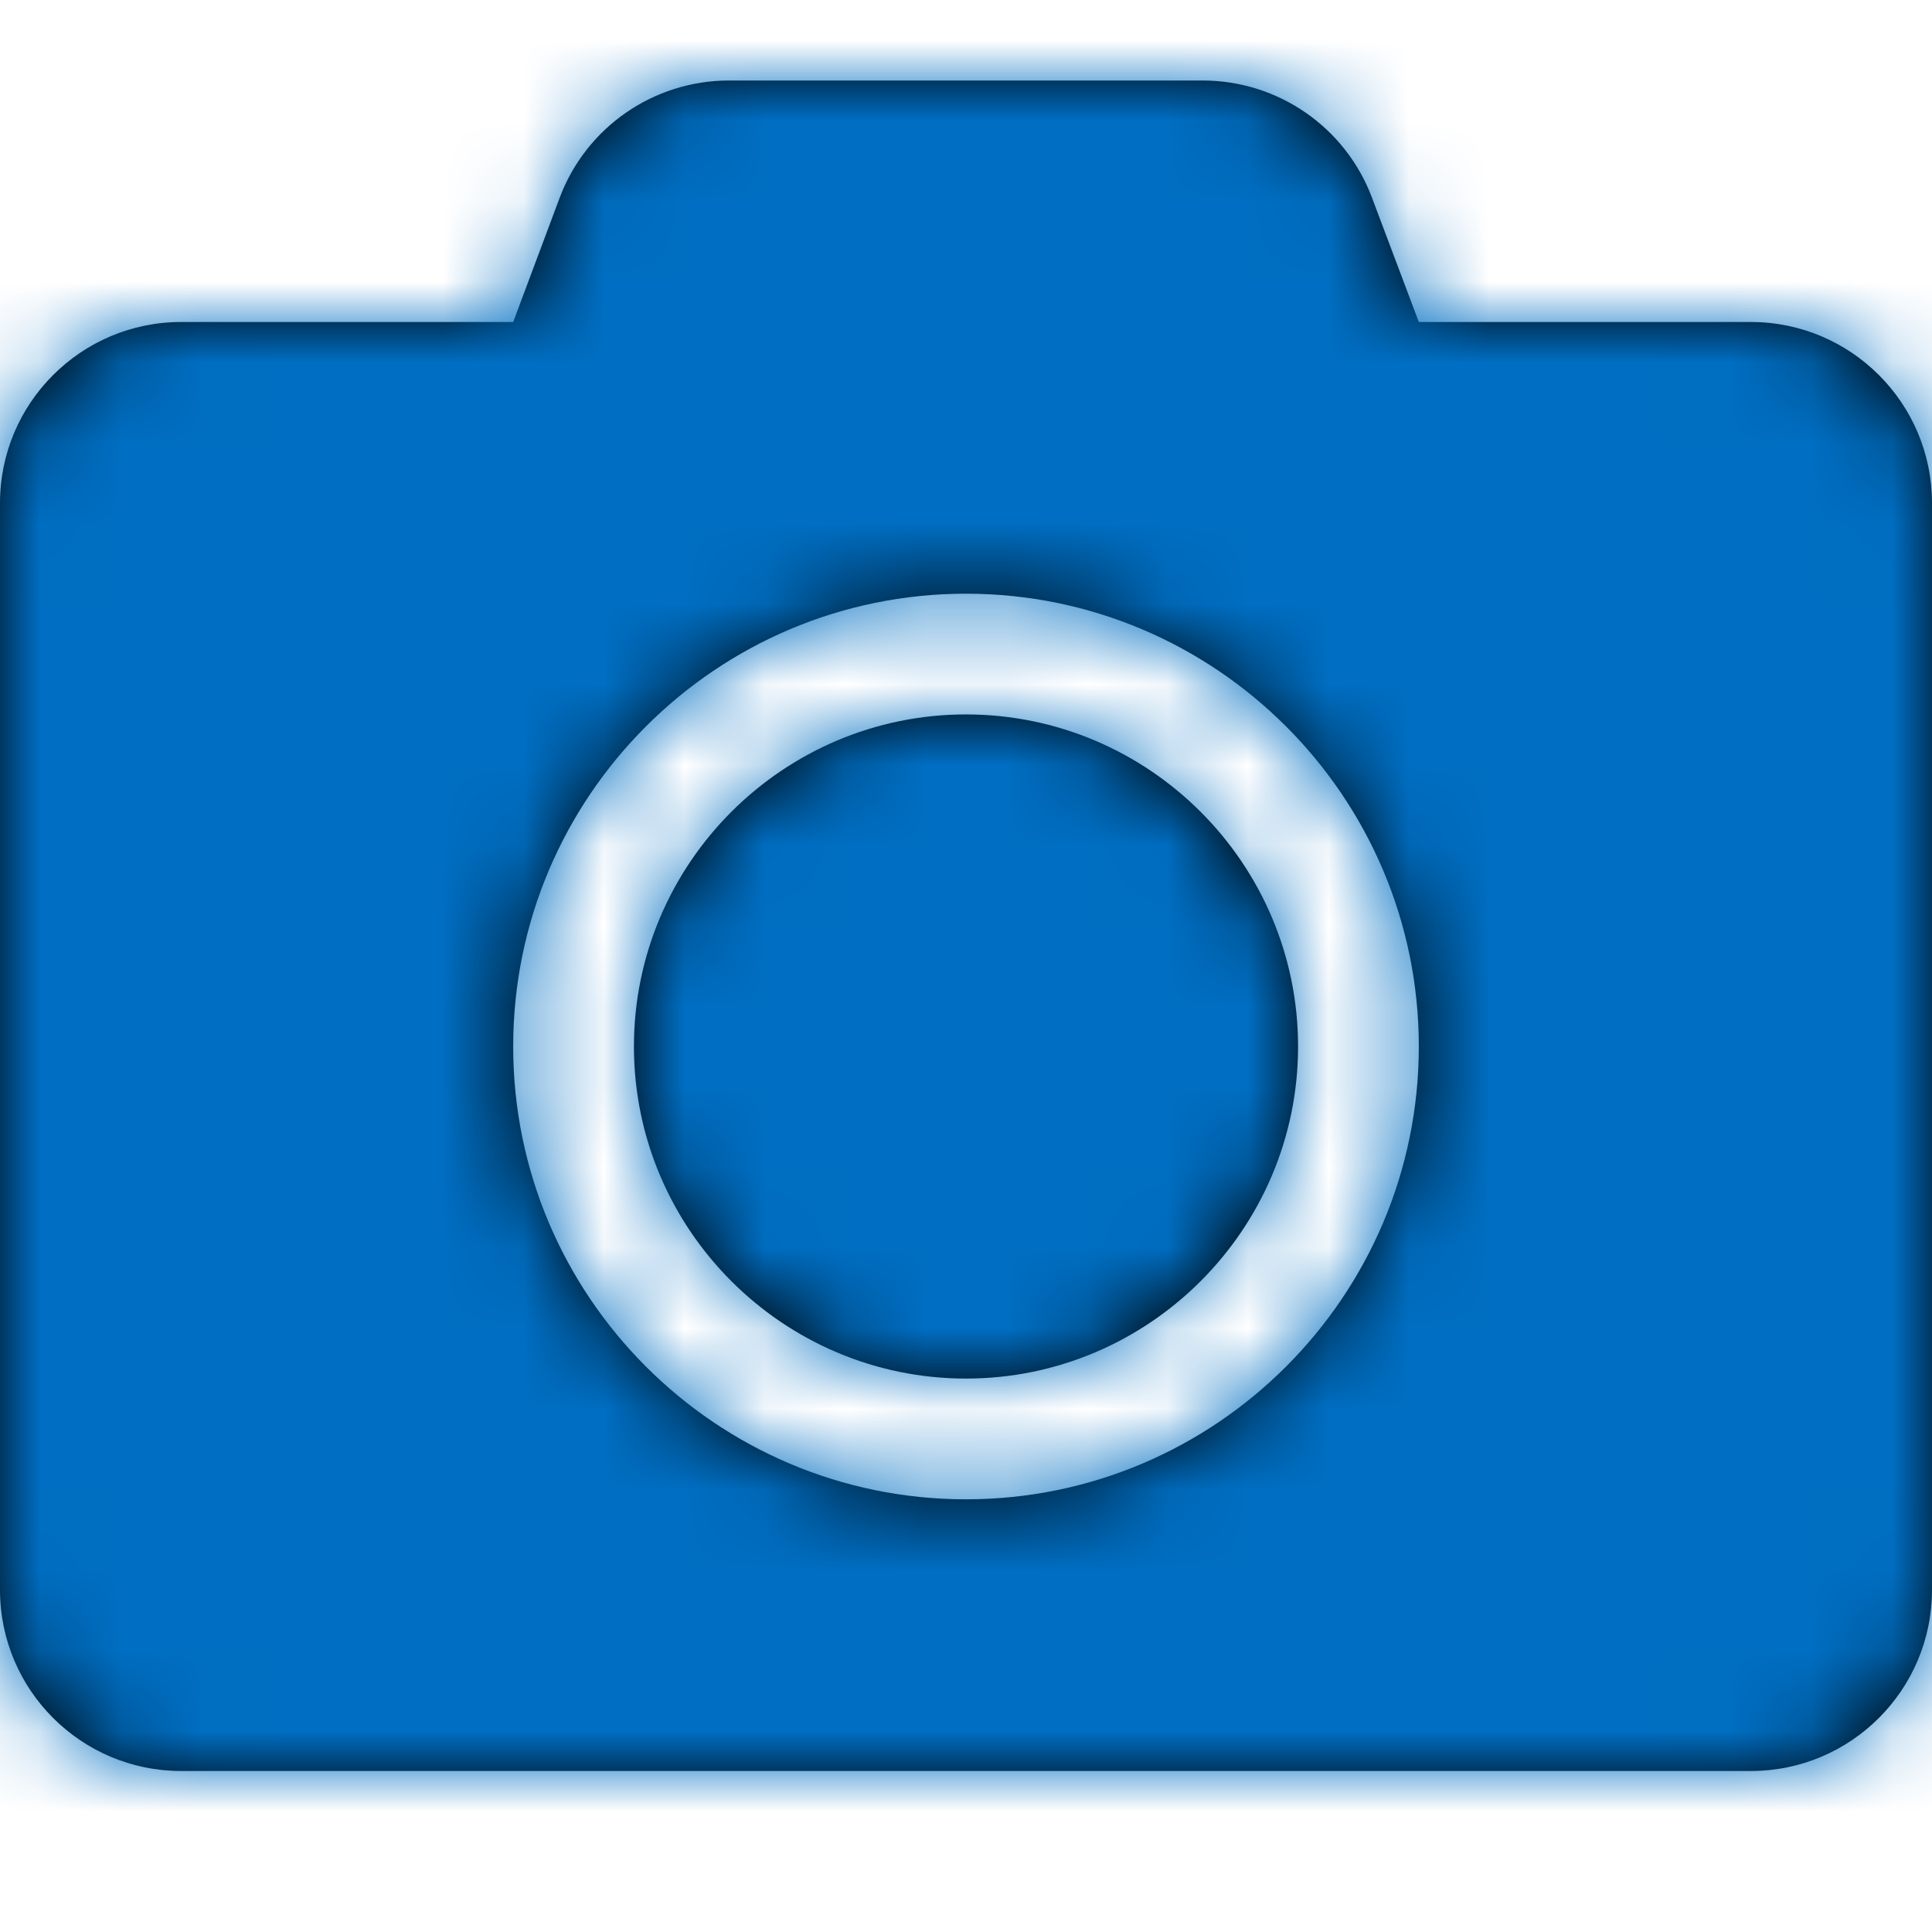 <?xml version="1.0" encoding="UTF-8"?>
<svg width="24px" height="24px" viewBox="0 0 24 24" version="1.1" xmlns="http://www.w3.org/2000/svg" xmlns:xlink="http://www.w3.org/1999/xlink">
    <!-- Generator: sketchtool 60.1 (101010) - https://sketch.com -->
    <title>0849F851-3804-4020-A563-ADC2CAA44EF7</title>
    <desc>Created with sketchtool.</desc>
    <defs>
        <path d="M16.125,13 C16.125,15.273 14.273,17.125 12,17.125 C9.727,17.125 7.875,15.273 7.875,13 C7.875,10.727 9.727,8.875 12,8.875 C14.273,8.875 16.125,10.727 16.125,13 M17.625,13 C17.625,9.897 15.103,7.375 12,7.375 C8.897,7.375 6.375,9.897 6.375,13 C6.375,16.103 8.897,18.625 12,18.625 C15.103,18.625 17.625,16.103 17.625,13 M24,6.25 L24,19.75 C24,20.992 22.992,22 21.75,22 L2.25,22 C1.008,22 0,20.992 0,19.75 L0,6.25 C0,5.008 1.008,4 2.25,4 L6.375,4 L6.952,2.458 C7.28,1.581 8.119,1 9.056,1 L14.939,1 C15.877,1 16.716,1.581 17.044,2.458 L17.625,4 L21.75,4 C22.992,4 24,5.008 24,6.25" 
        id="clear-path-1"></path>
    </defs>
    <g id="Asset-Artboard-Page" stroke="none" stroke-width="1" fill="inherit" fill-rule="evenodd">
        <g id="icon-/-camera">
            <g>
                <mask id="mask-2">
                    <use xlink:href="#clear-path-1"></use>
                </mask>
                <use xlink:href="#clear-path-1"></use>
                <g mask="url(#mask-2)" fill="#006EC2">
                    <rect x="0" y="0" width="24" height="24"></rect>
                </g>
            </g>
        </g>
    </g>
</svg>